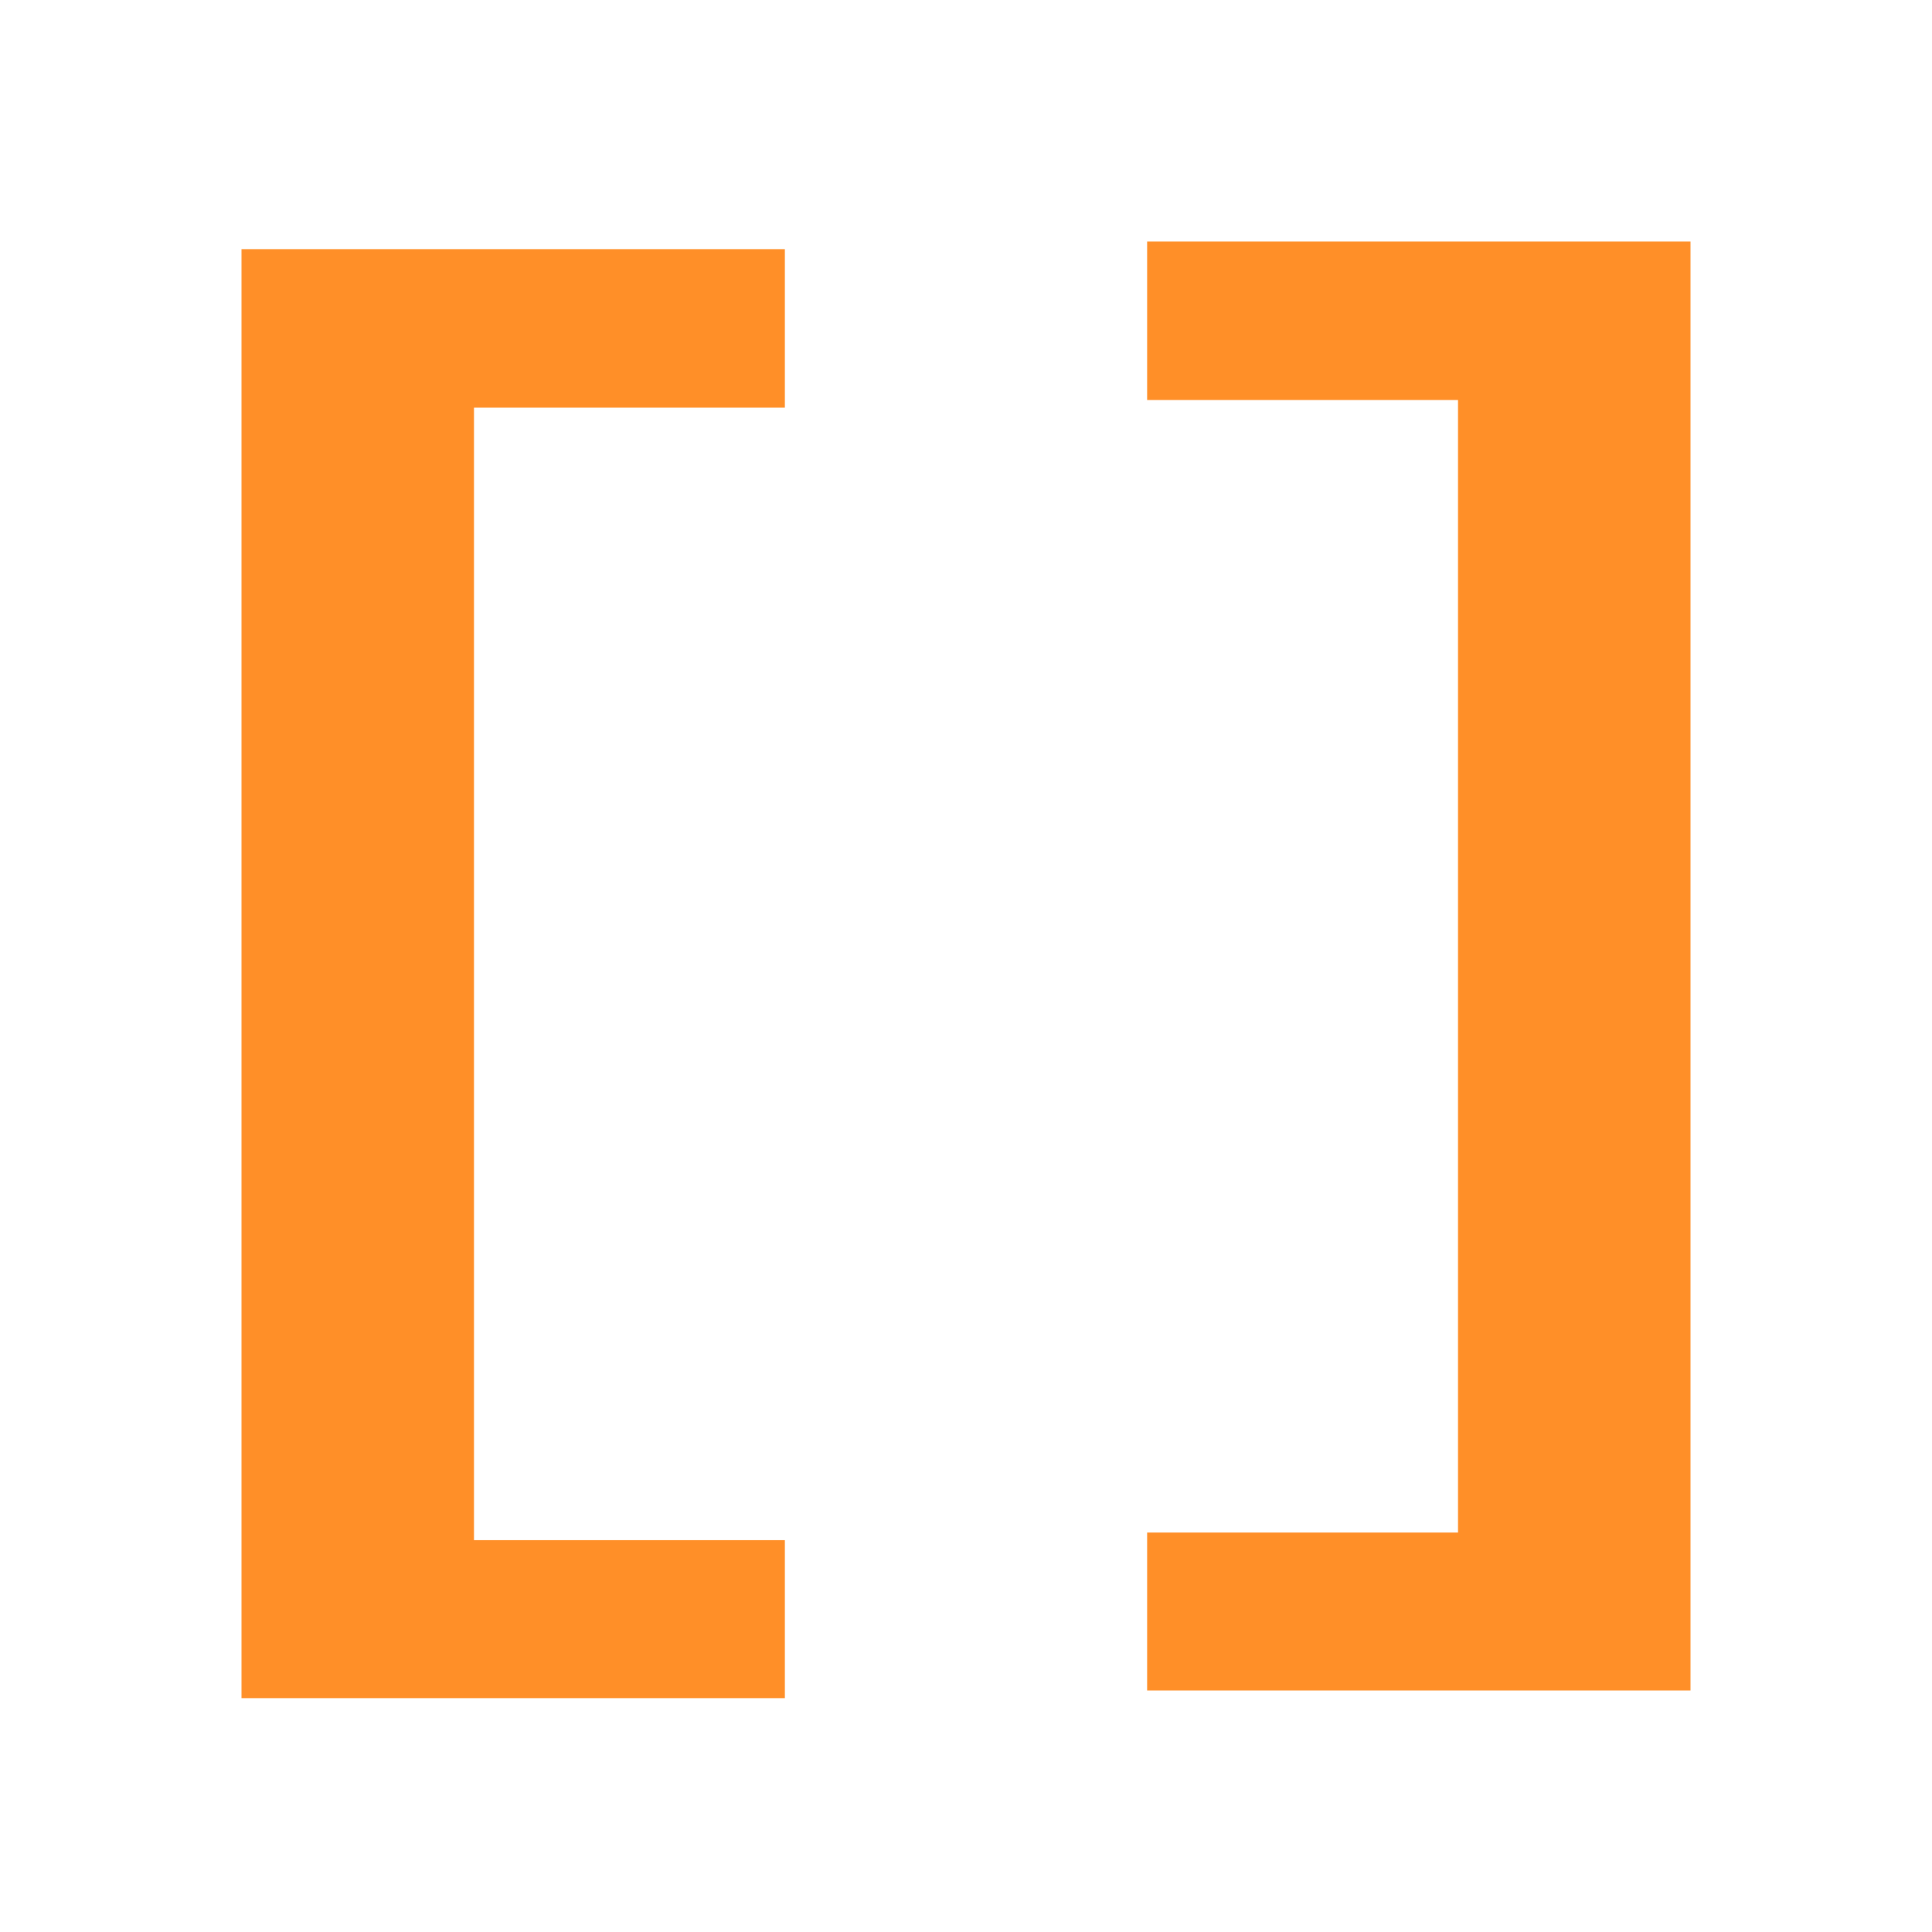 <svg width="64" height="64" viewBox="0 0 64 64" fill="none" xmlns="http://www.w3.org/2000/svg">
<path fill-rule="evenodd" clip-rule="evenodd" d="M56 8V56H38V50.767H48.299V13.252H38V8H56ZM8 8.253V56.253H26V51.02H15.701V13.504H26V8.253H8Z" fill="#FF8F28"/>
</svg>
